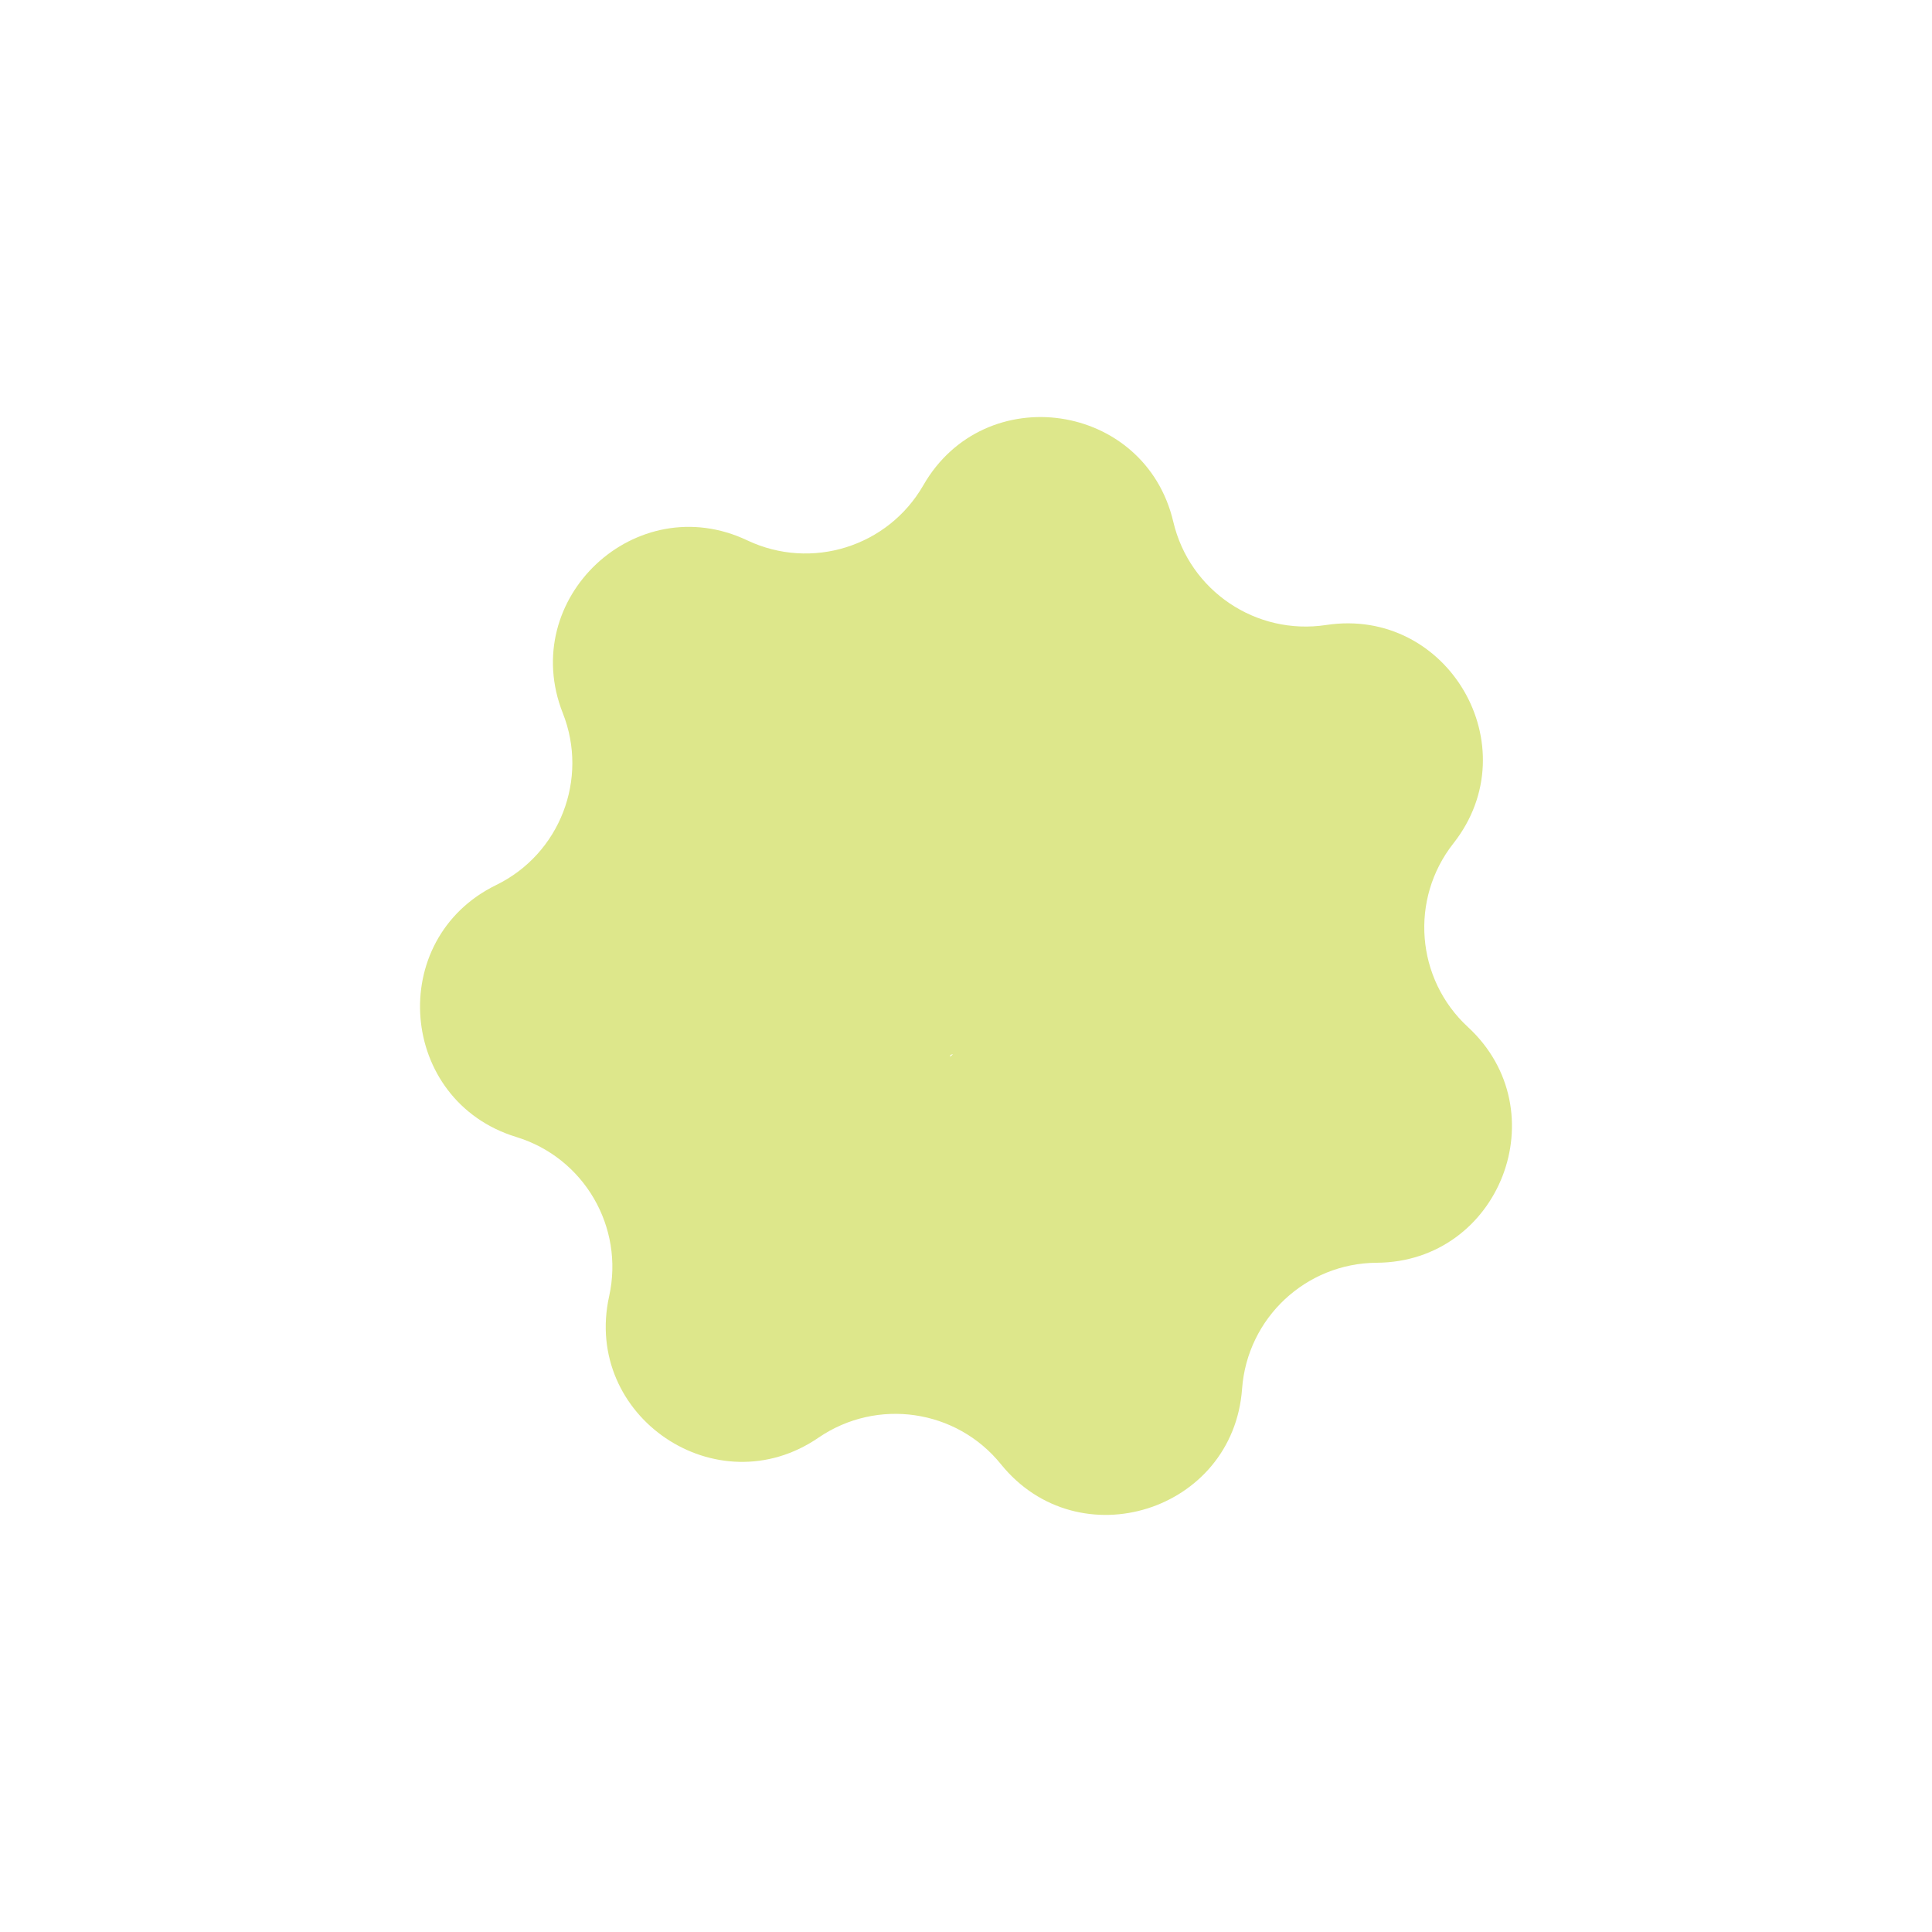 <?xml version="1.0" encoding="utf-8"?>
<!-- Generator: Adobe Illustrator 27.7.0, SVG Export Plug-In . SVG Version: 6.00 Build 0)  -->
<svg version="1.1" id="Layer_1" xmlns="http://www.w3.org/2000/svg" xmlns:xlink="http://www.w3.org/1999/xlink" x="0px" y="0px"
	 viewBox="0 0 1000 1000" style="enable-background:new 0 0 1000 1000;" xml:space="preserve">
<style type="text/css">
	.st0{fill:#DDE78B;}
</style>
<g id="Layer_1_00000068675258462797913550000009731749584065219253_">
	<path class="st0" d="M759.8,531.6L759.8,531.6c-27-24.9-30.2-66.3-7.5-95.1l0,0c39.4-50.1-2.9-122.6-65.9-113l0,0
		c-36.3,5.5-70.7-17.7-79.1-53.4l0,0c-14.6-62.1-97.7-74.2-129.4-18.9l0,0c-18.3,31.8-57.9,44.2-91.1,28.5l0,0
		c-57.6-27.3-118.9,30.1-95.5,89.4c13.5,34.1-1.5,72.9-34.5,89l0,0c-57.3,28-50.6,111.7,10.4,130.4l0,0c35.1,10.7,56,46.6,48.1,82.4
		c-13.8,62.3,55.8,109.3,108.4,73.2l0,0c30.3-20.7,71.4-14.7,94.4,13.8l0,0c40.1,49.6,120.2,24.5,124.8-39.1l0,0
		c2.7-36.6,33-65,69.7-65.2C776.4,653.2,806.7,574.9,759.8,531.6z M492,546c0.4-0.1,0.9-0.3,1.3-0.4c-0.5,0.5-1.1,1-1.6,1.4
		C491.8,546.7,491.9,546.3,492,546z"/>
</g>
<g id="Layer_2_00000003806918424663255350000013081737765030305447_">
</g>
</svg>
